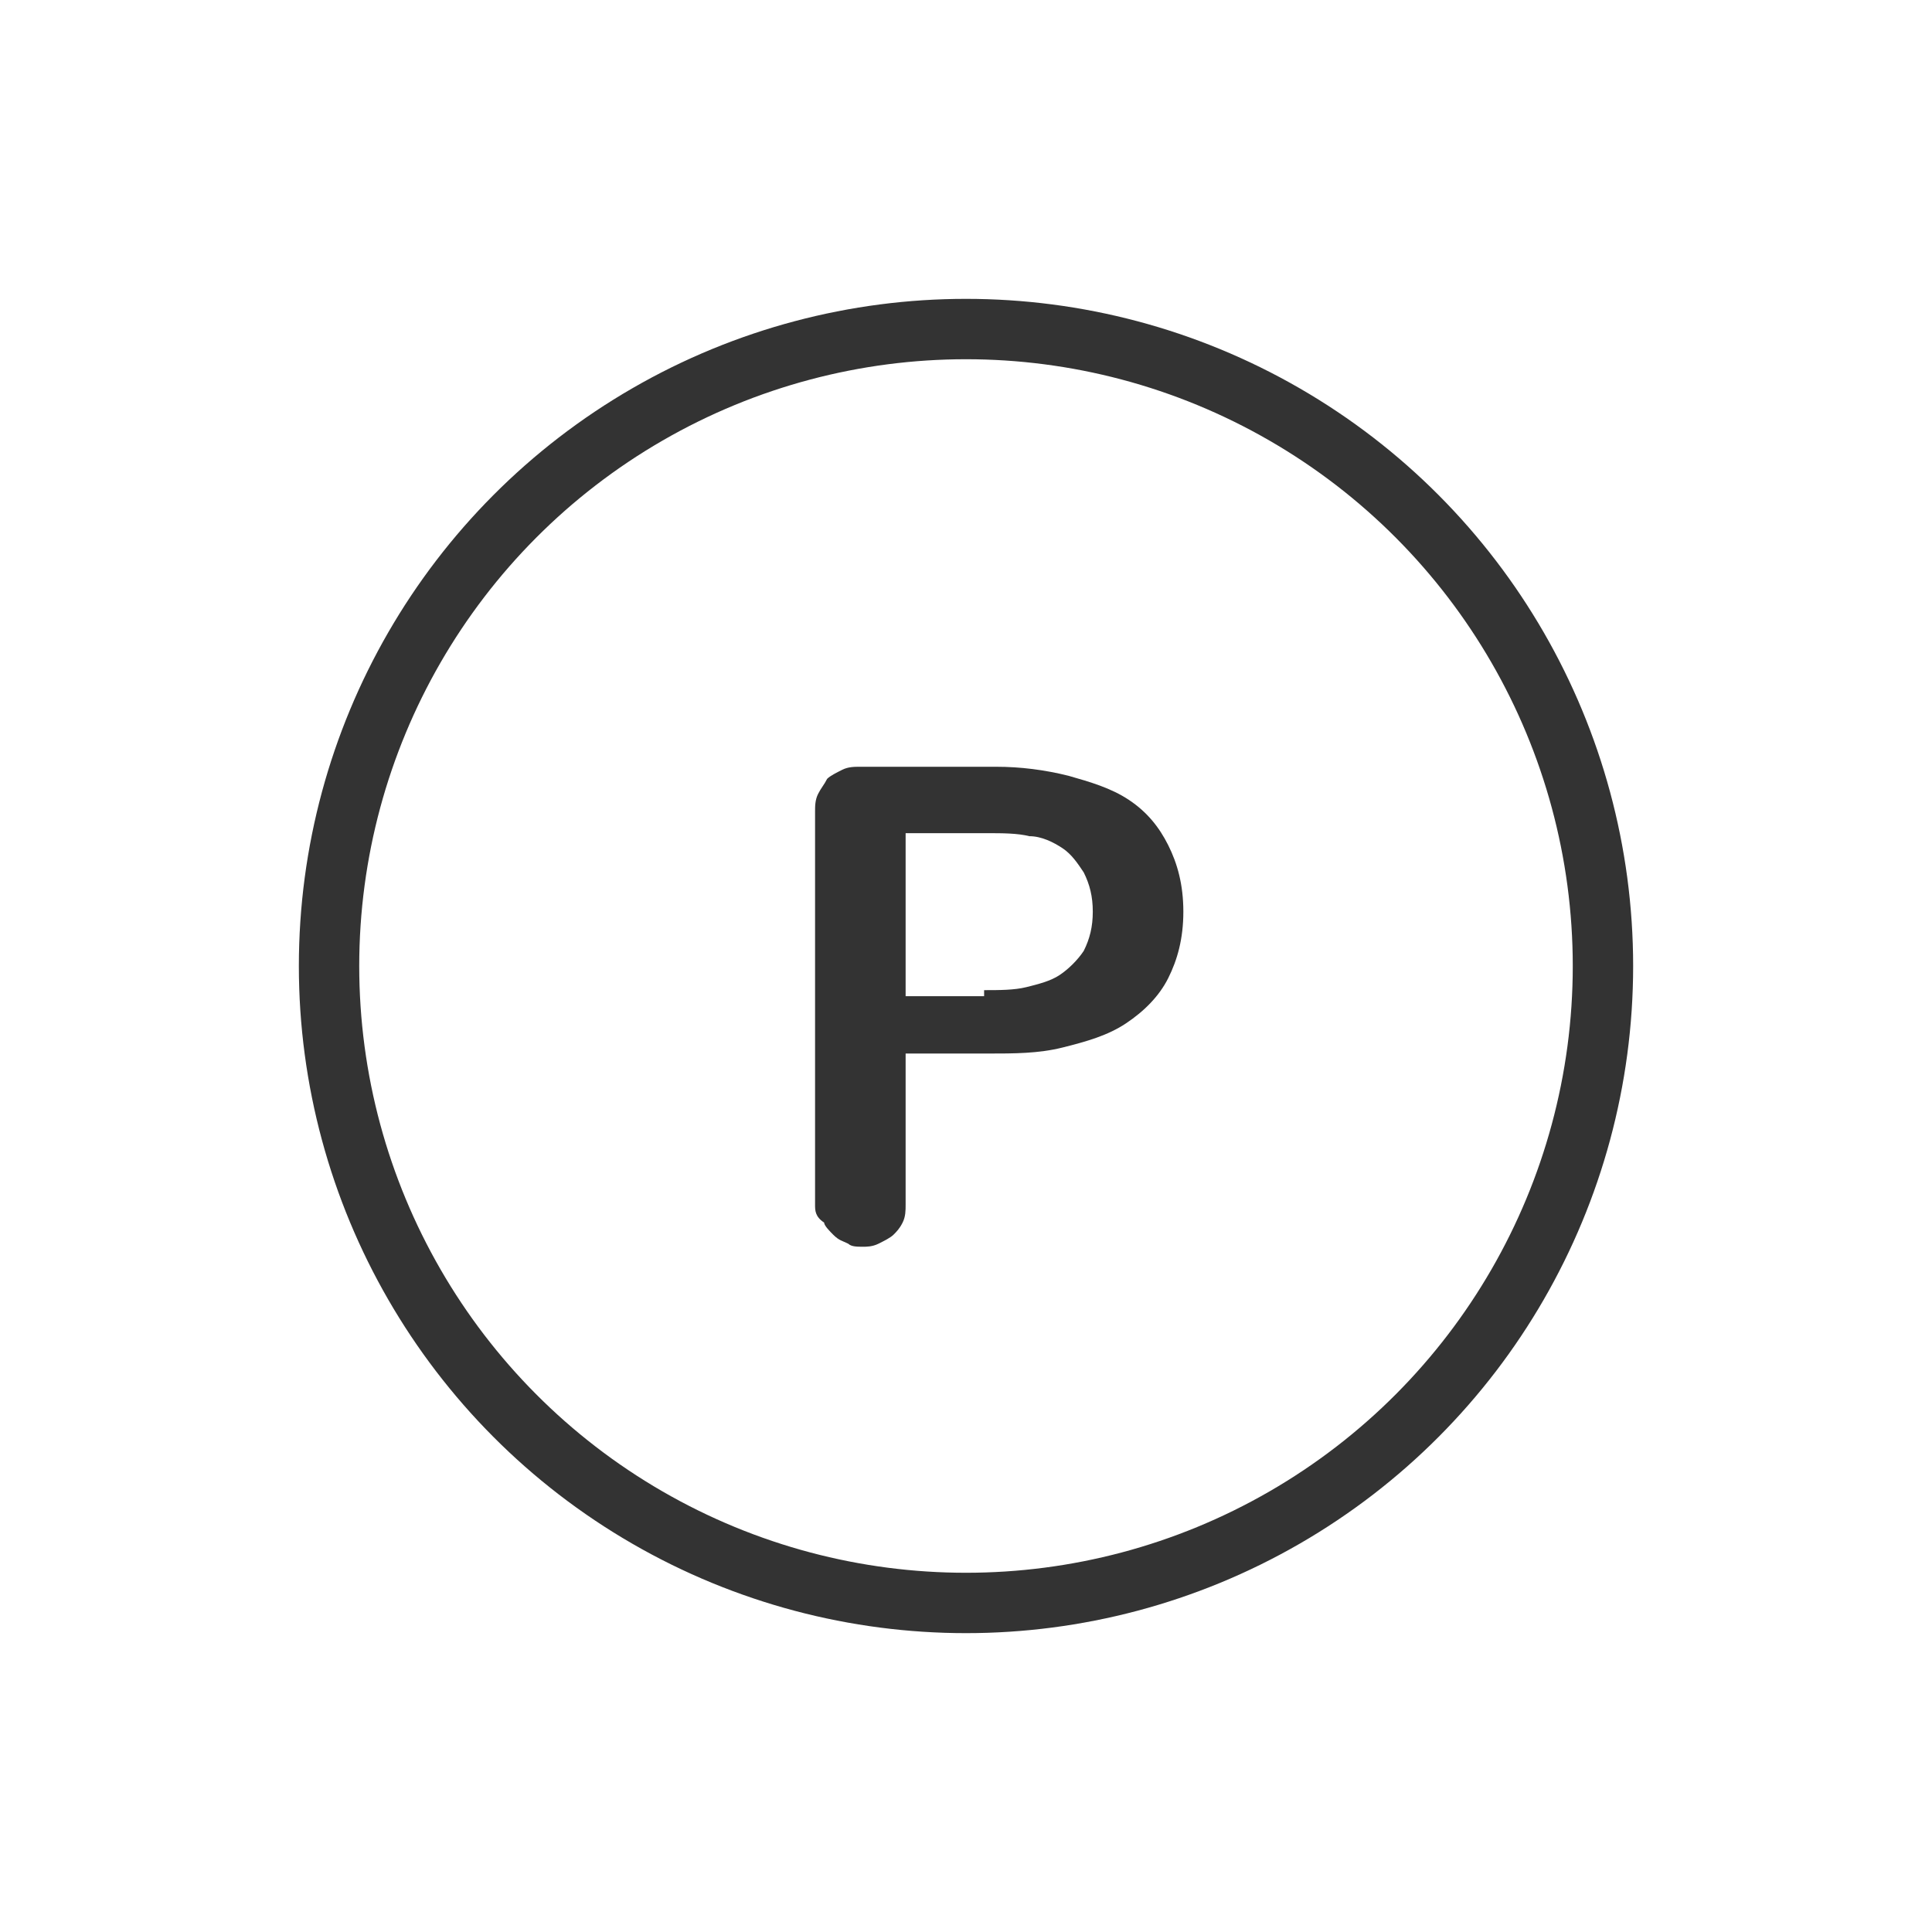 <svg xmlns="http://www.w3.org/2000/svg" xmlns:xlink="http://www.w3.org/1999/xlink" id="Layer_1" x="0px" y="0px" width="64px" height="64px" viewBox="0 0 64 64" xml:space="preserve">
<g>
	
		<circle fill="none" stroke="#333333" stroke-width="2" stroke-linecap="round" stroke-linejoin="round" stroke-miterlimit="10" cx="32" cy="32" r="21.1"></circle>
	<g>
		<path fill="#333333" d="M30,34.9v5c0,0.2,0,0.4-0.1,0.6c-0.1,0.2-0.2,0.3-0.3,0.4c-0.1,0.1-0.3,0.2-0.5,0.3    c-0.2,0.1-0.4,0.1-0.5,0.1c-0.2,0-0.4,0-0.5-0.1c-0.2-0.1-0.3-0.1-0.5-0.3c-0.1-0.1-0.3-0.3-0.3-0.4C27,40.3,27,40.1,27,39.9v-13    c0-0.2,0-0.4,0.1-0.6s0.2-0.3,0.3-0.5c0.1-0.1,0.3-0.2,0.5-0.3c0.2-0.1,0.4-0.1,0.6-0.1H33c0.8,0,1.6,0.1,2.4,0.3    c0.7,0.2,1.4,0.4,2,0.8c0.6,0.4,1,0.9,1.3,1.5c0.3,0.6,0.5,1.3,0.5,2.2c0,0.9-0.2,1.6-0.5,2.2c-0.3,0.6-0.8,1.1-1.4,1.5    c-0.6,0.4-1.3,0.6-2.1,0.8c-0.8,0.2-1.6,0.2-2.5,0.2H30z M32.6,32.8c0.5,0,1,0,1.4-0.1c0.4-0.1,0.8-0.2,1.1-0.4    c0.3-0.2,0.6-0.5,0.8-0.8c0.2-0.4,0.3-0.8,0.3-1.3c0-0.5-0.1-0.9-0.3-1.3c-0.2-0.3-0.4-0.6-0.7-0.8c-0.3-0.2-0.7-0.4-1.1-0.4    c-0.4-0.1-0.9-0.1-1.4-0.1H30v5.4H32.6z"></path>
	</g>
</g>
</svg>